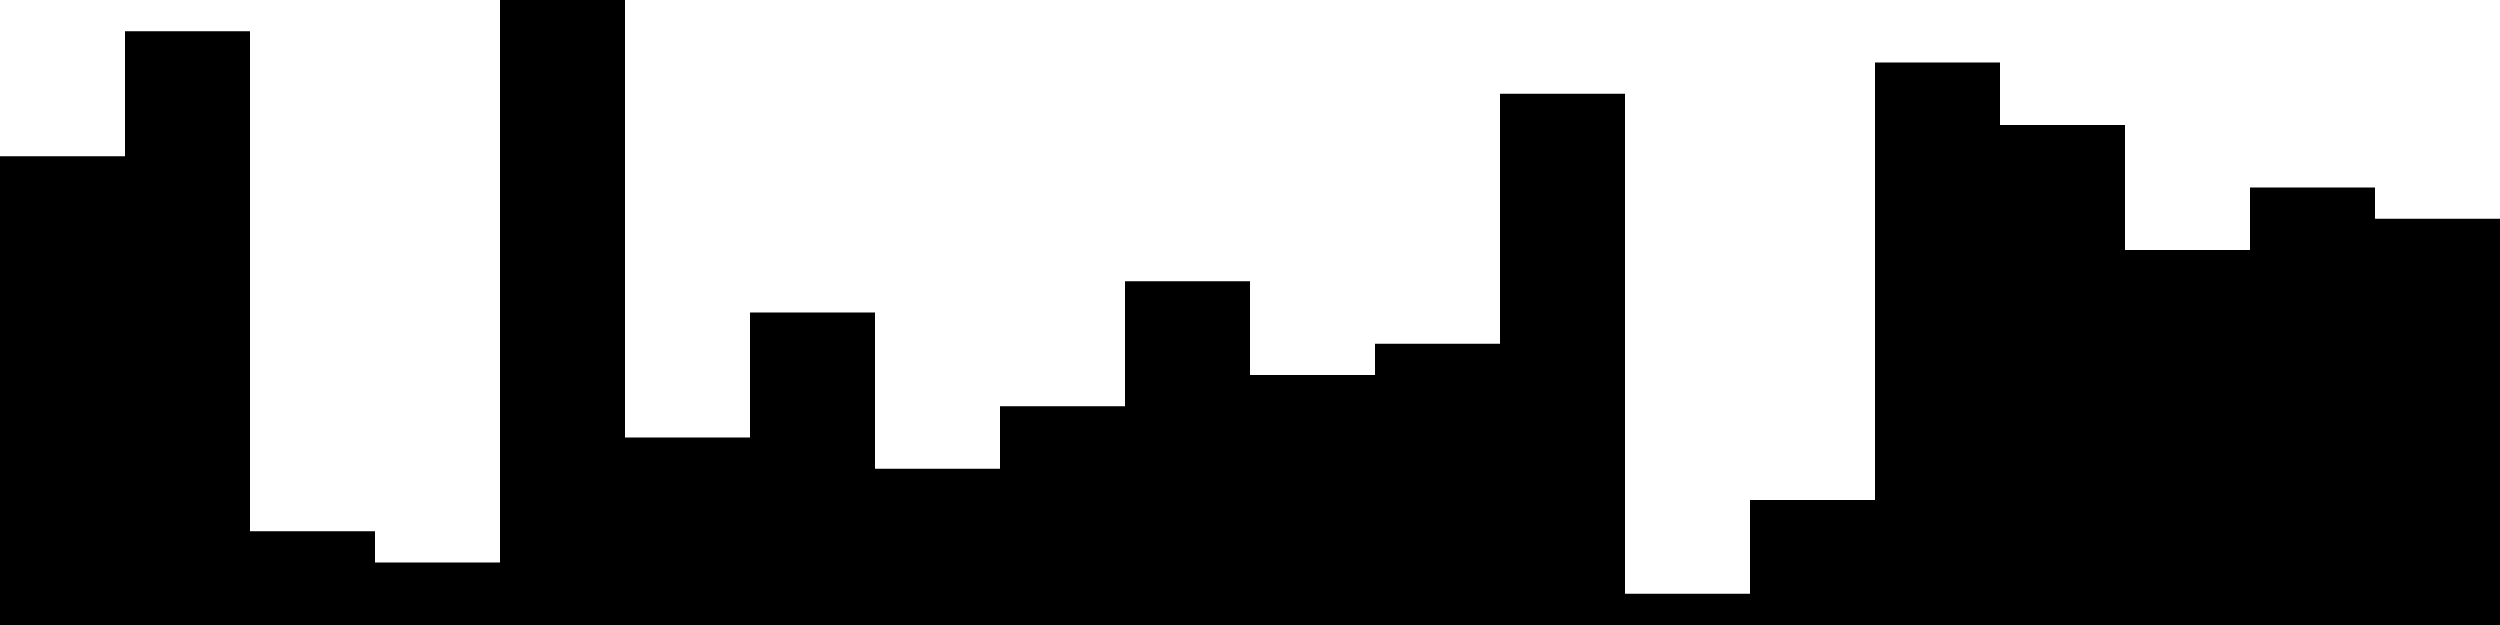 
<svg xmlns="http://www.w3.org/2000/svg" width="800" height="200">
<style>
rect {
    fill: black;
}
@media (prefers-color-scheme: dark) {
    rect {
        fill: white;
    }
}
</style>
<rect width="40" height="150" x="0" y="50" />
<rect width="40" height="190" x="40" y="10" />
<rect width="40" height="30" x="80" y="170" />
<rect width="40" height="20" x="120" y="180" />
<rect width="40" height="200" x="160" y="0" />
<rect width="40" height="60" x="200" y="140" />
<rect width="40" height="100" x="240" y="100" />
<rect width="40" height="50" x="280" y="150" />
<rect width="40" height="70" x="320" y="130" />
<rect width="40" height="110" x="360" y="90" />
<rect width="40" height="80" x="400" y="120" />
<rect width="40" height="90" x="440" y="110" />
<rect width="40" height="170" x="480" y="30" />
<rect width="40" height="10" x="520" y="190" />
<rect width="40" height="40" x="560" y="160" />
<rect width="40" height="180" x="600" y="20" />
<rect width="40" height="160" x="640" y="40" />
<rect width="40" height="120" x="680" y="80" />
<rect width="40" height="140" x="720" y="60" />
<rect width="40" height="130" x="760" y="70" />
</svg>
